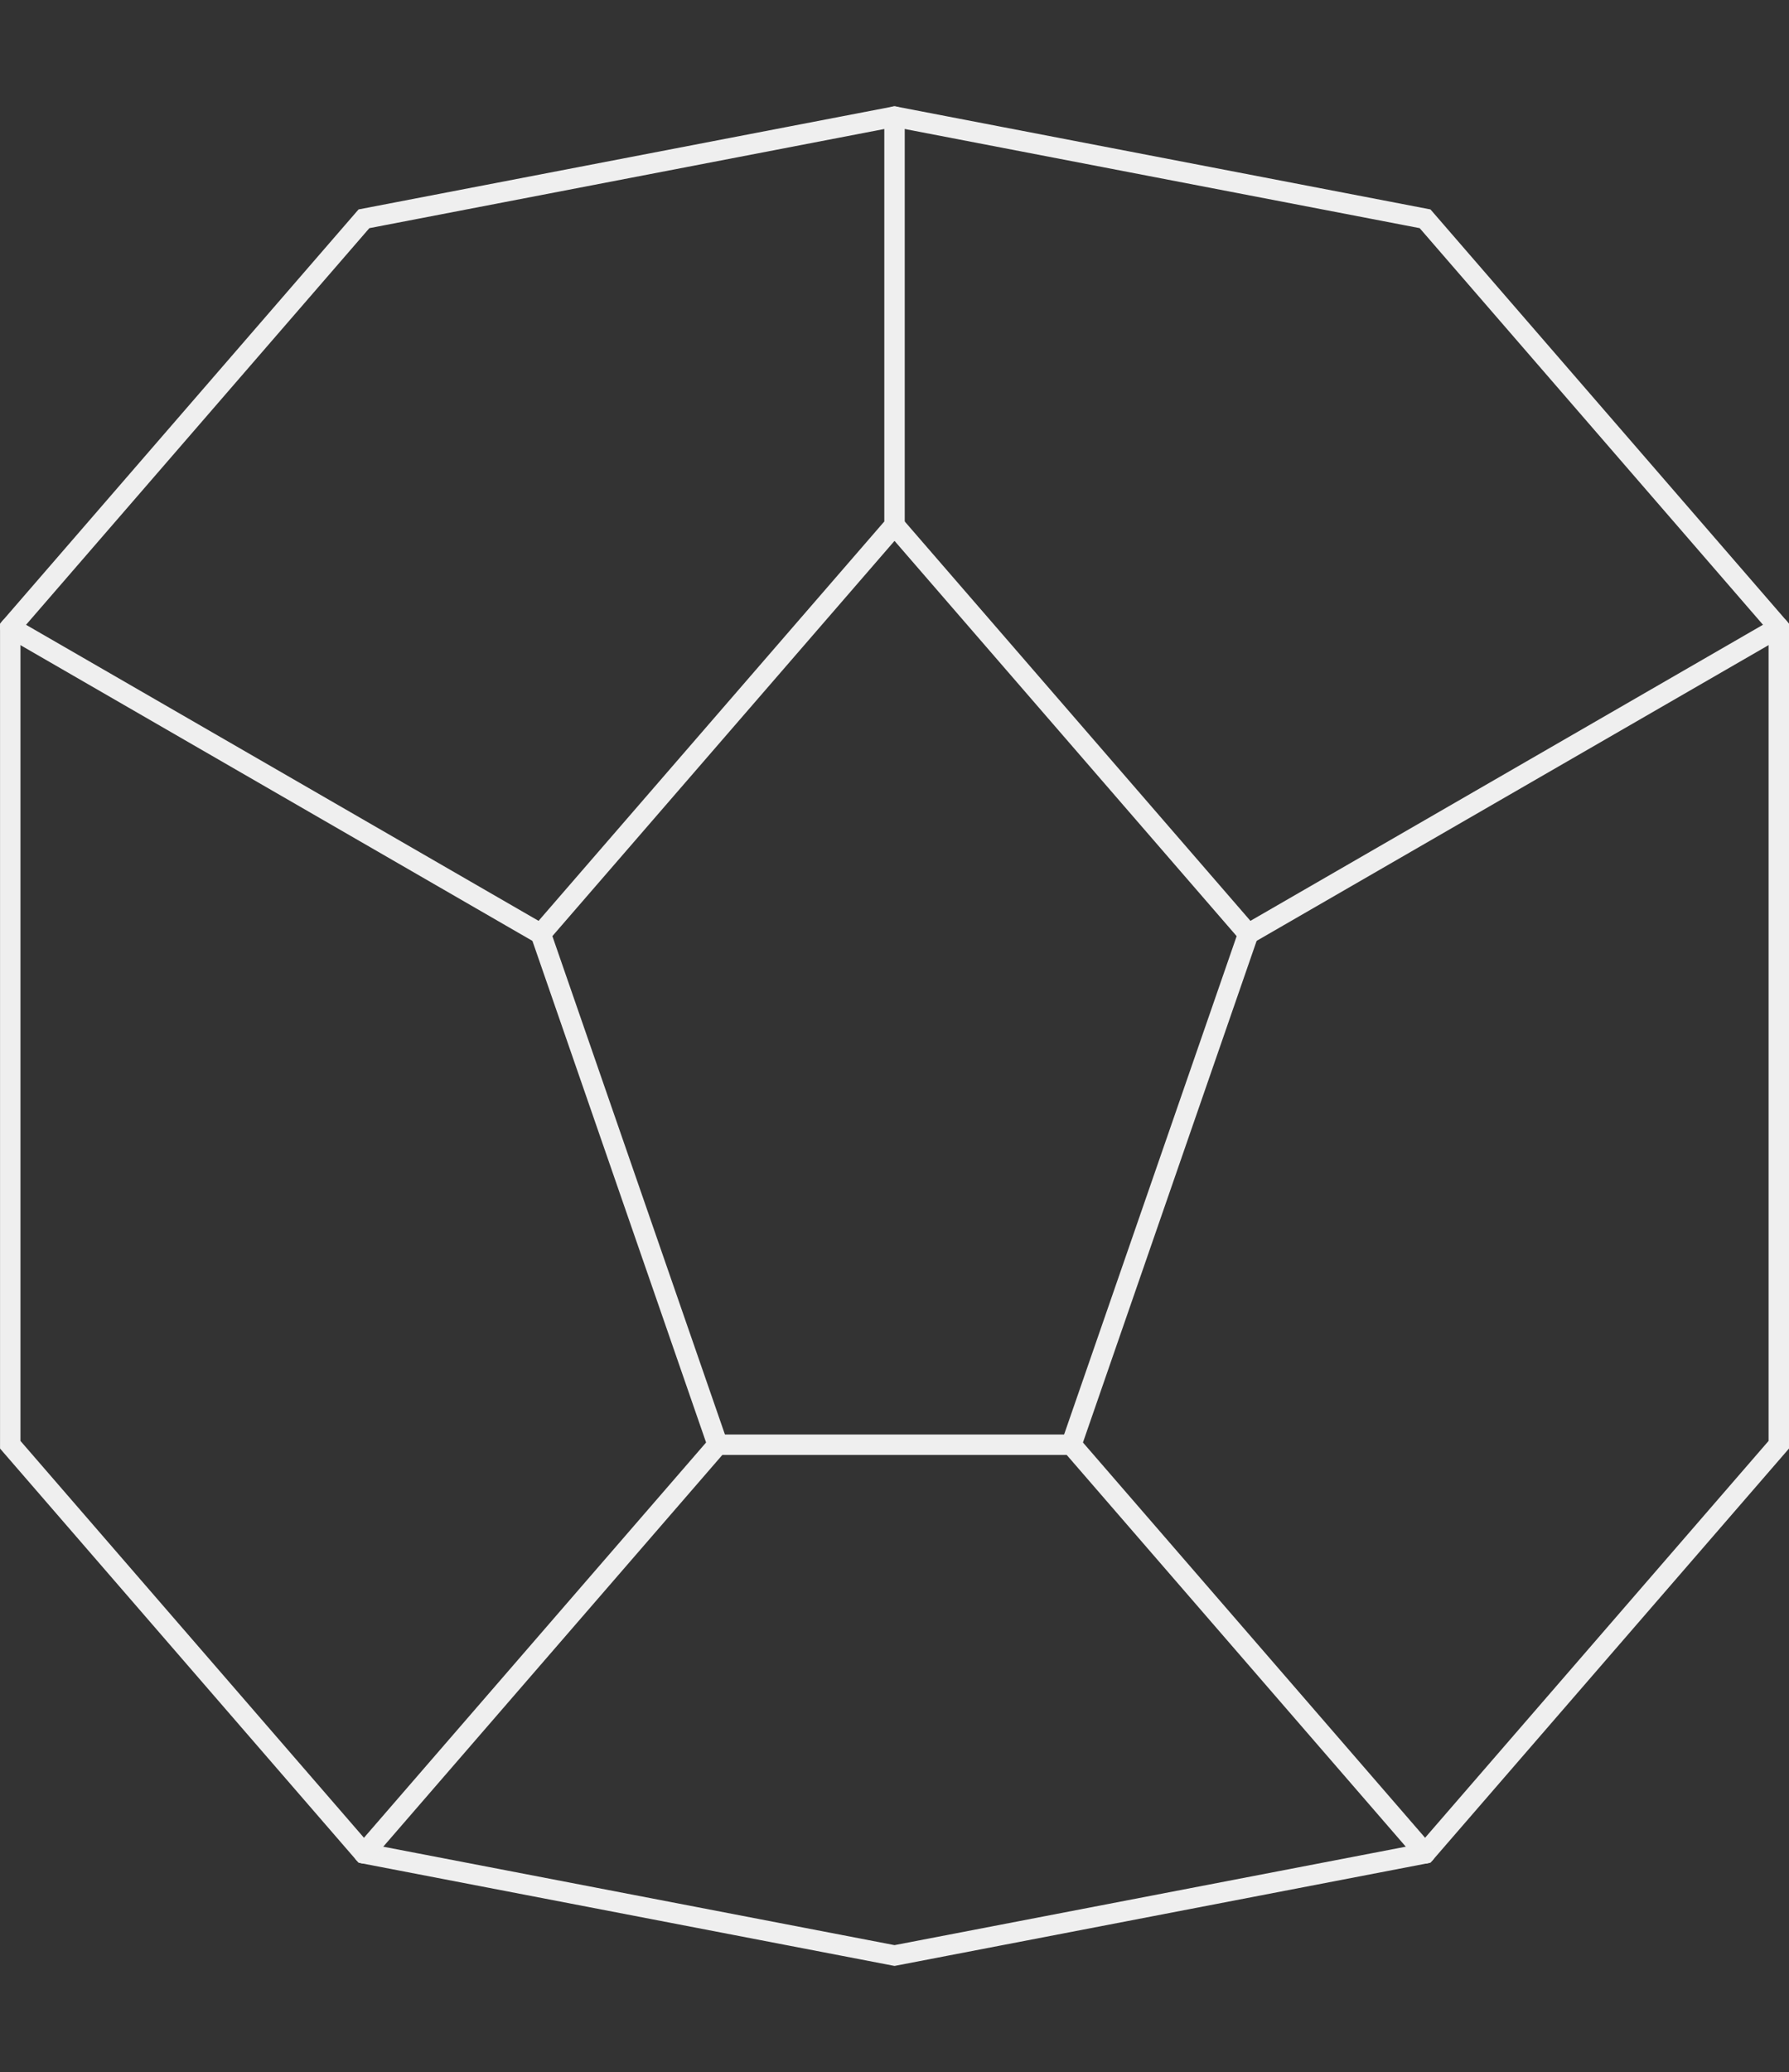 <?xml version="1.0" encoding="UTF-8" standalone="no"?>
<svg
   xmlns:dc="http://purl.org/dc/elements/1.1/"
   xmlns:cc="http://creativecommons.org/ns#"
   xmlns:rdf="http://www.w3.org/1999/02/22-rdf-syntax-ns#"
   xmlns:svg="http://www.w3.org/2000/svg"
   xmlns="http://www.w3.org/2000/svg"
   id="svg1073"
   version="1.1"
   viewBox="0 0 43.801 50.708"
   height="50.708mm"
   width="43.801mm">
  <rect x="0" y="0" width="43.801" height="50.708" fill="#333333" stroke="none"/>
  <defs
     id="defs1067" />
  <g
     transform="translate(-161.04,-16.979)"
     stroke="#efefef"
     id="layer1">
    <g
       id="g1017"
       transform="translate(-254.402,77.333)">
      <path
         style="fill:none;stroke-width:0.5;stroke-linecap:round;stroke-miterlimit:4;stroke-dasharray:none"
         d="m 437.343,-57.5 -12.99,2.5 -8.66,10 v 20 l 8.66,10 12.99,2.5 12.99,-2.5 8.66,-10 v -20 l -8.66,-10 z"
         id="path867-3" />
      <path
         id="path1001"
         d="m 415.692,-45 12.99,7.5 L 437.343,-47.5 v -10"
         style="fill:none;stroke-width:0.5;stroke-linecap:round;stroke-miterlimit:4;stroke-dasharray:none" />
      <path
         id="path1003"
         d="m 437.343,-47.5 8.66,10 12.99,-7.5"
         style="fill:none;stroke-width:0.5;stroke-linecap:round;stroke-miterlimit:4;stroke-dasharray:none" />
      <path
         id="path1005"
         d="M 428.683,-37.5 433.013,-25 l -8.66,10"
         style="fill:none;stroke-width:0.5;stroke-linecap:round;stroke-miterlimit:4;stroke-dasharray:none" />
      <path
         id="path1007"
         d="M 446.003,-37.5 441.673,-25 l 8.66,10"
         style="fill:none;stroke-width:0.5;stroke-linecap:round;stroke-miterlimit:4;stroke-dasharray:none" />
      <path
         id="path1009"
         d="m 441.673,-25 h -8.66"
         style="fill:none;stroke-width:0.5;stroke-linecap:round;stroke-miterlimit:4;stroke-dasharray:none" />
    </g>
  </g>
</svg>
